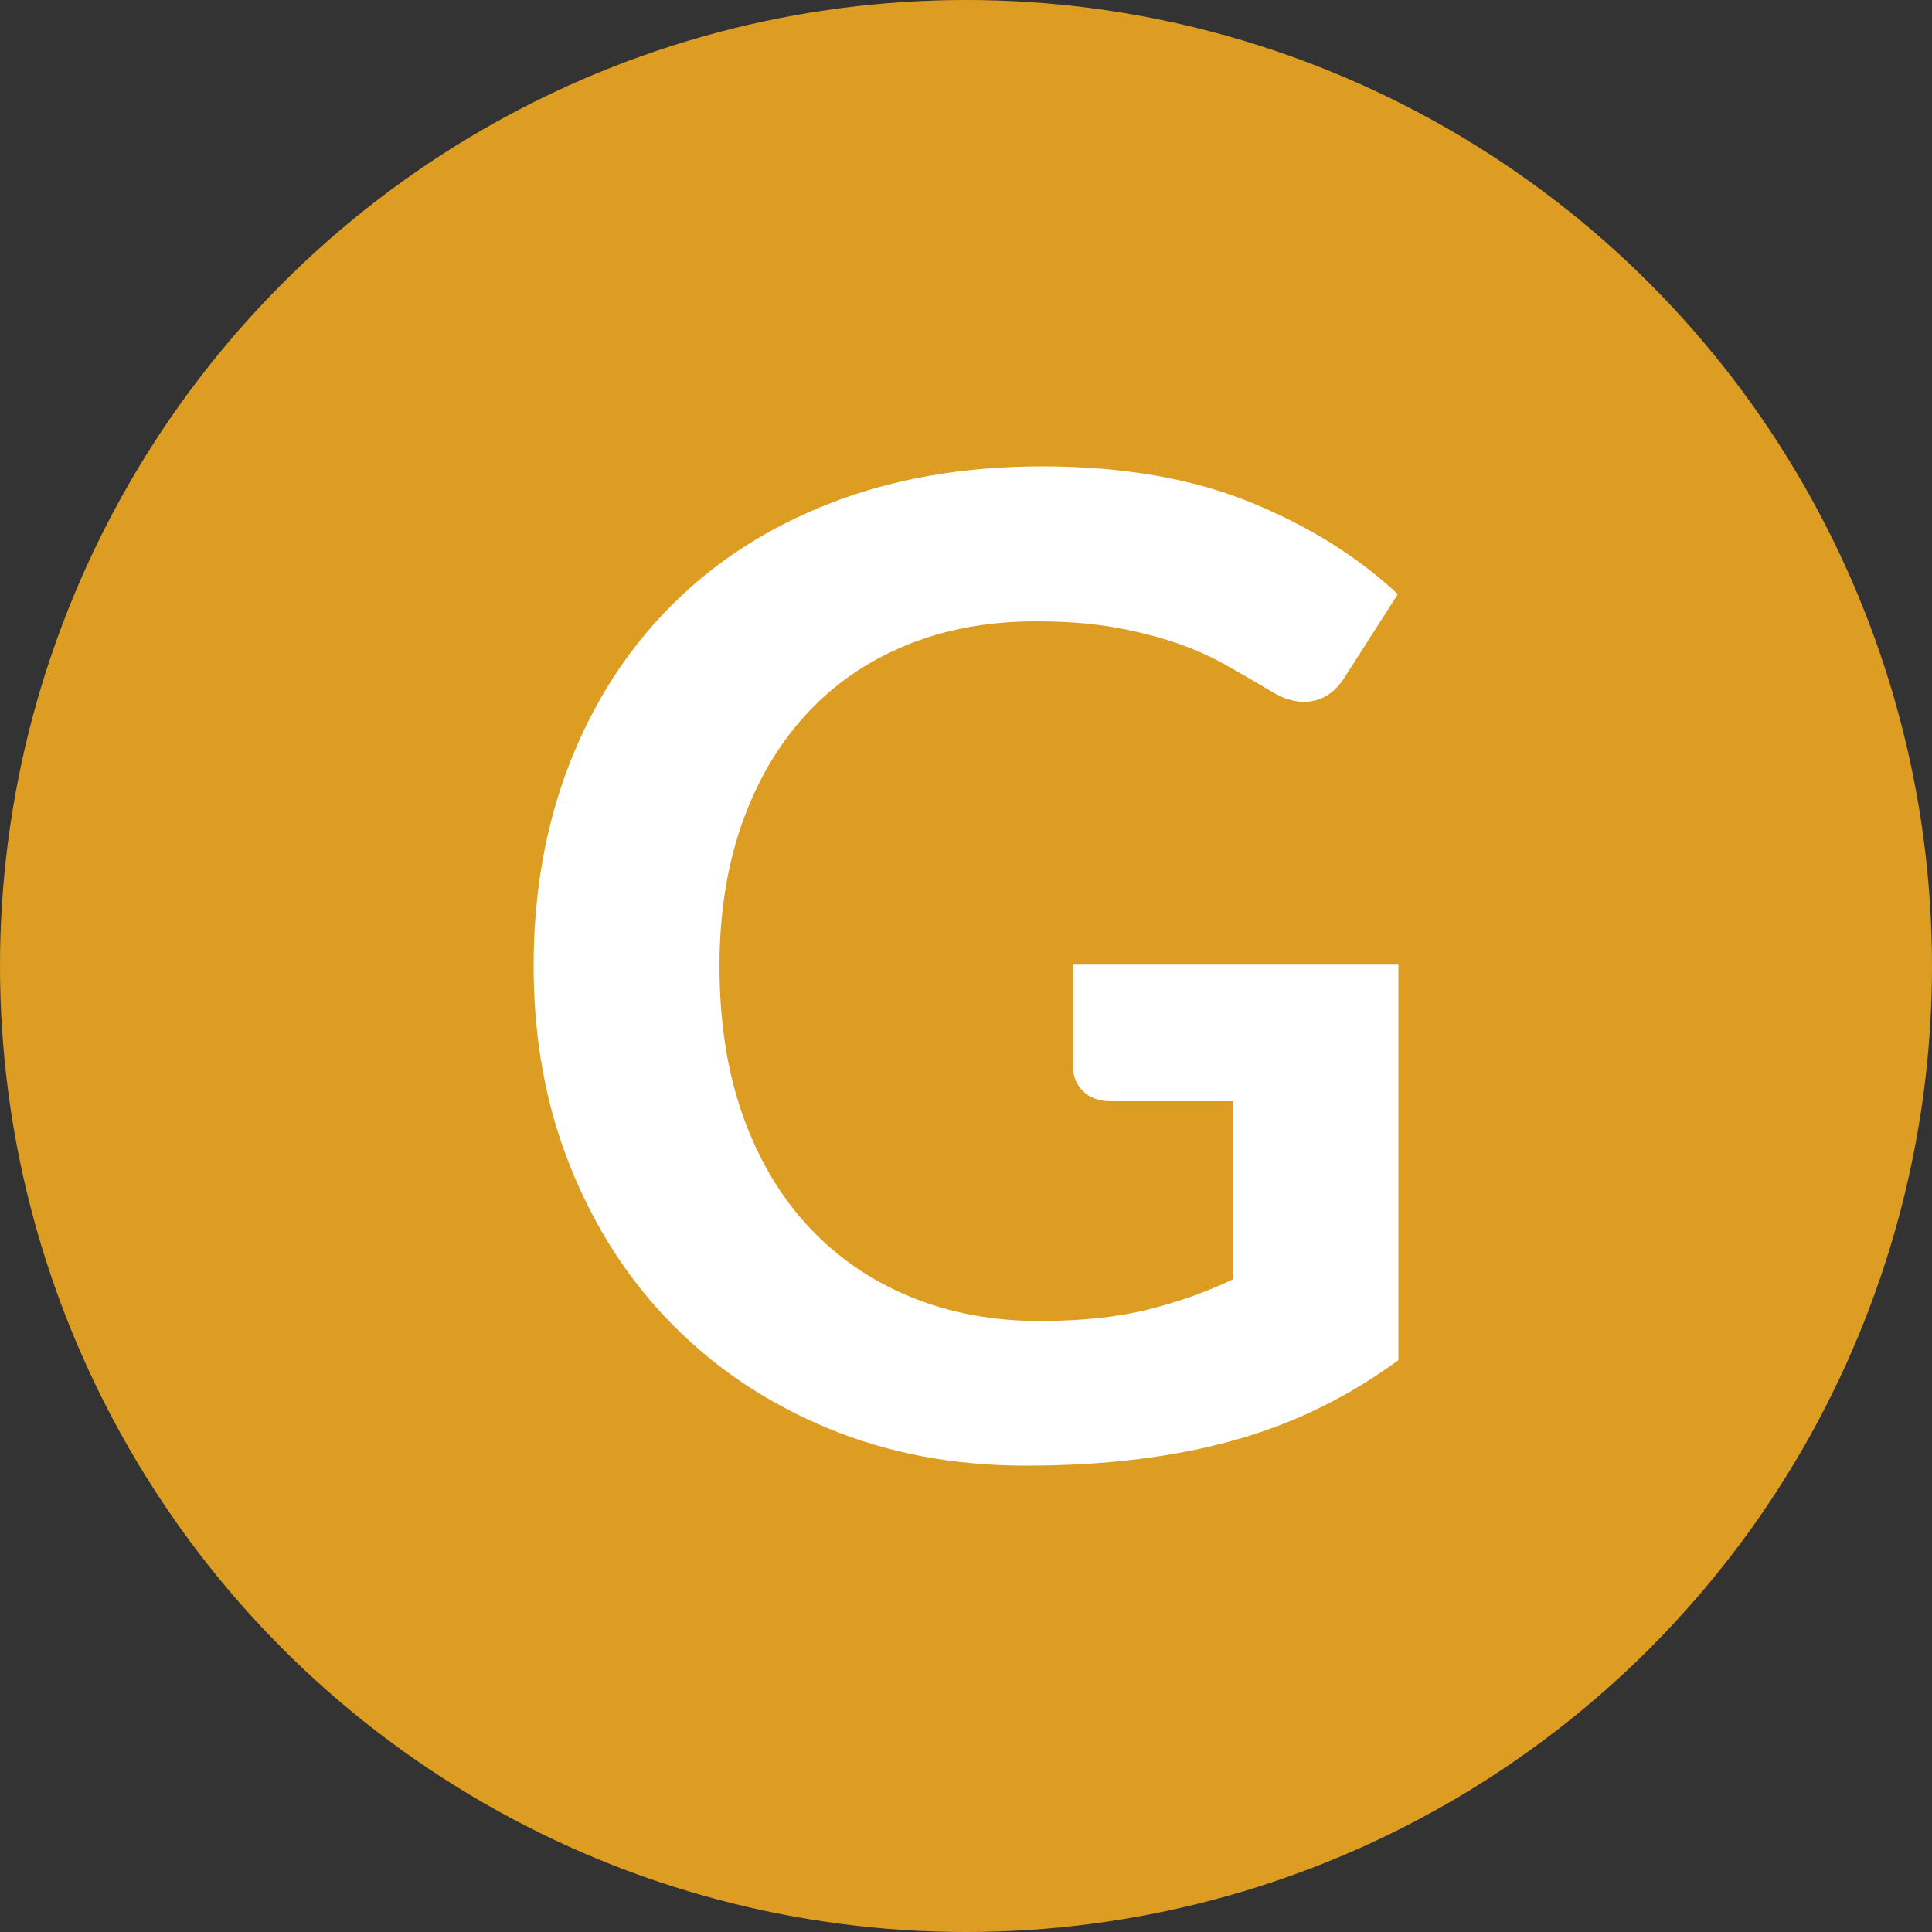 <?xml version="1.0" encoding="utf-8"?>
<!-- Generator: Adobe Illustrator 22.1.0, SVG Export Plug-In . SVG Version: 6.00 Build 0)  -->
<svg version="1.1" id="Layer_1" xmlns="http://www.w3.org/2000/svg" xmlns:xlink="http://www.w3.org/1999/xlink" x="0px" y="0px"
	 viewBox="0 0 20 20" style="enable-background:new 0 0 20 20;" xml:space="preserve">
<rect x="0" y="0" width="20" height="20" fill="#333333" stroke="none"/>
<style type="text/css">
	.st0{fill:#4DB53C;}
	.st1{fill:#DD9D22;}
	.st2{fill:#DD2222;}
	.st3{fill:#FFFFFF;}
</style>
<g>
	<circle class="st1" cx="10" cy="10" r="10"/>
</g>
<g>
	<path class="st3" d="M10.76,13.675c0.425,0,0.795-0.038,1.109-0.115c0.315-0.077,0.615-0.183,0.899-0.318V11.4h-1.267
		c-0.121,0-0.217-0.034-0.287-0.102s-0.105-0.15-0.105-0.249V9.986h3.367v4.095c-0.257,0.187-0.523,0.35-0.801,0.486
		c-0.278,0.138-0.574,0.251-0.89,0.34c-0.314,0.089-0.652,0.155-1.012,0.199c-0.359,0.045-0.746,0.066-1.161,0.066
		c-0.738,0-1.417-0.128-2.037-0.385c-0.621-0.257-1.158-0.613-1.61-1.071c-0.453-0.457-0.806-1.003-1.061-1.638
		S5.524,10.752,5.524,10c0-0.761,0.124-1.458,0.371-2.093C6.142,7.272,6.493,6.727,6.948,6.27c0.455-0.458,1.007-0.813,1.655-1.064
		s1.377-0.378,2.185-0.378c0.826,0,1.541,0.123,2.146,0.367c0.604,0.245,1.116,0.563,1.536,0.956l-0.546,0.854
		c-0.107,0.173-0.25,0.26-0.427,0.26c-0.112,0-0.227-0.038-0.343-0.112c-0.149-0.089-0.303-0.178-0.459-0.266
		c-0.156-0.089-0.329-0.166-0.518-0.231c-0.189-0.065-0.401-0.119-0.638-0.161c-0.235-0.042-0.507-0.063-0.815-0.063
		c-0.499,0-0.95,0.084-1.354,0.252C8.967,6.851,8.622,7.091,8.338,7.403C8.052,7.716,7.834,8.092,7.679,8.53
		C7.526,8.969,7.448,9.459,7.448,10c0,0.584,0.082,1.103,0.245,1.558c0.164,0.455,0.393,0.839,0.687,1.151
		c0.294,0.313,0.644,0.552,1.05,0.718S10.279,13.675,10.76,13.675z"/>
</g>
</svg>
